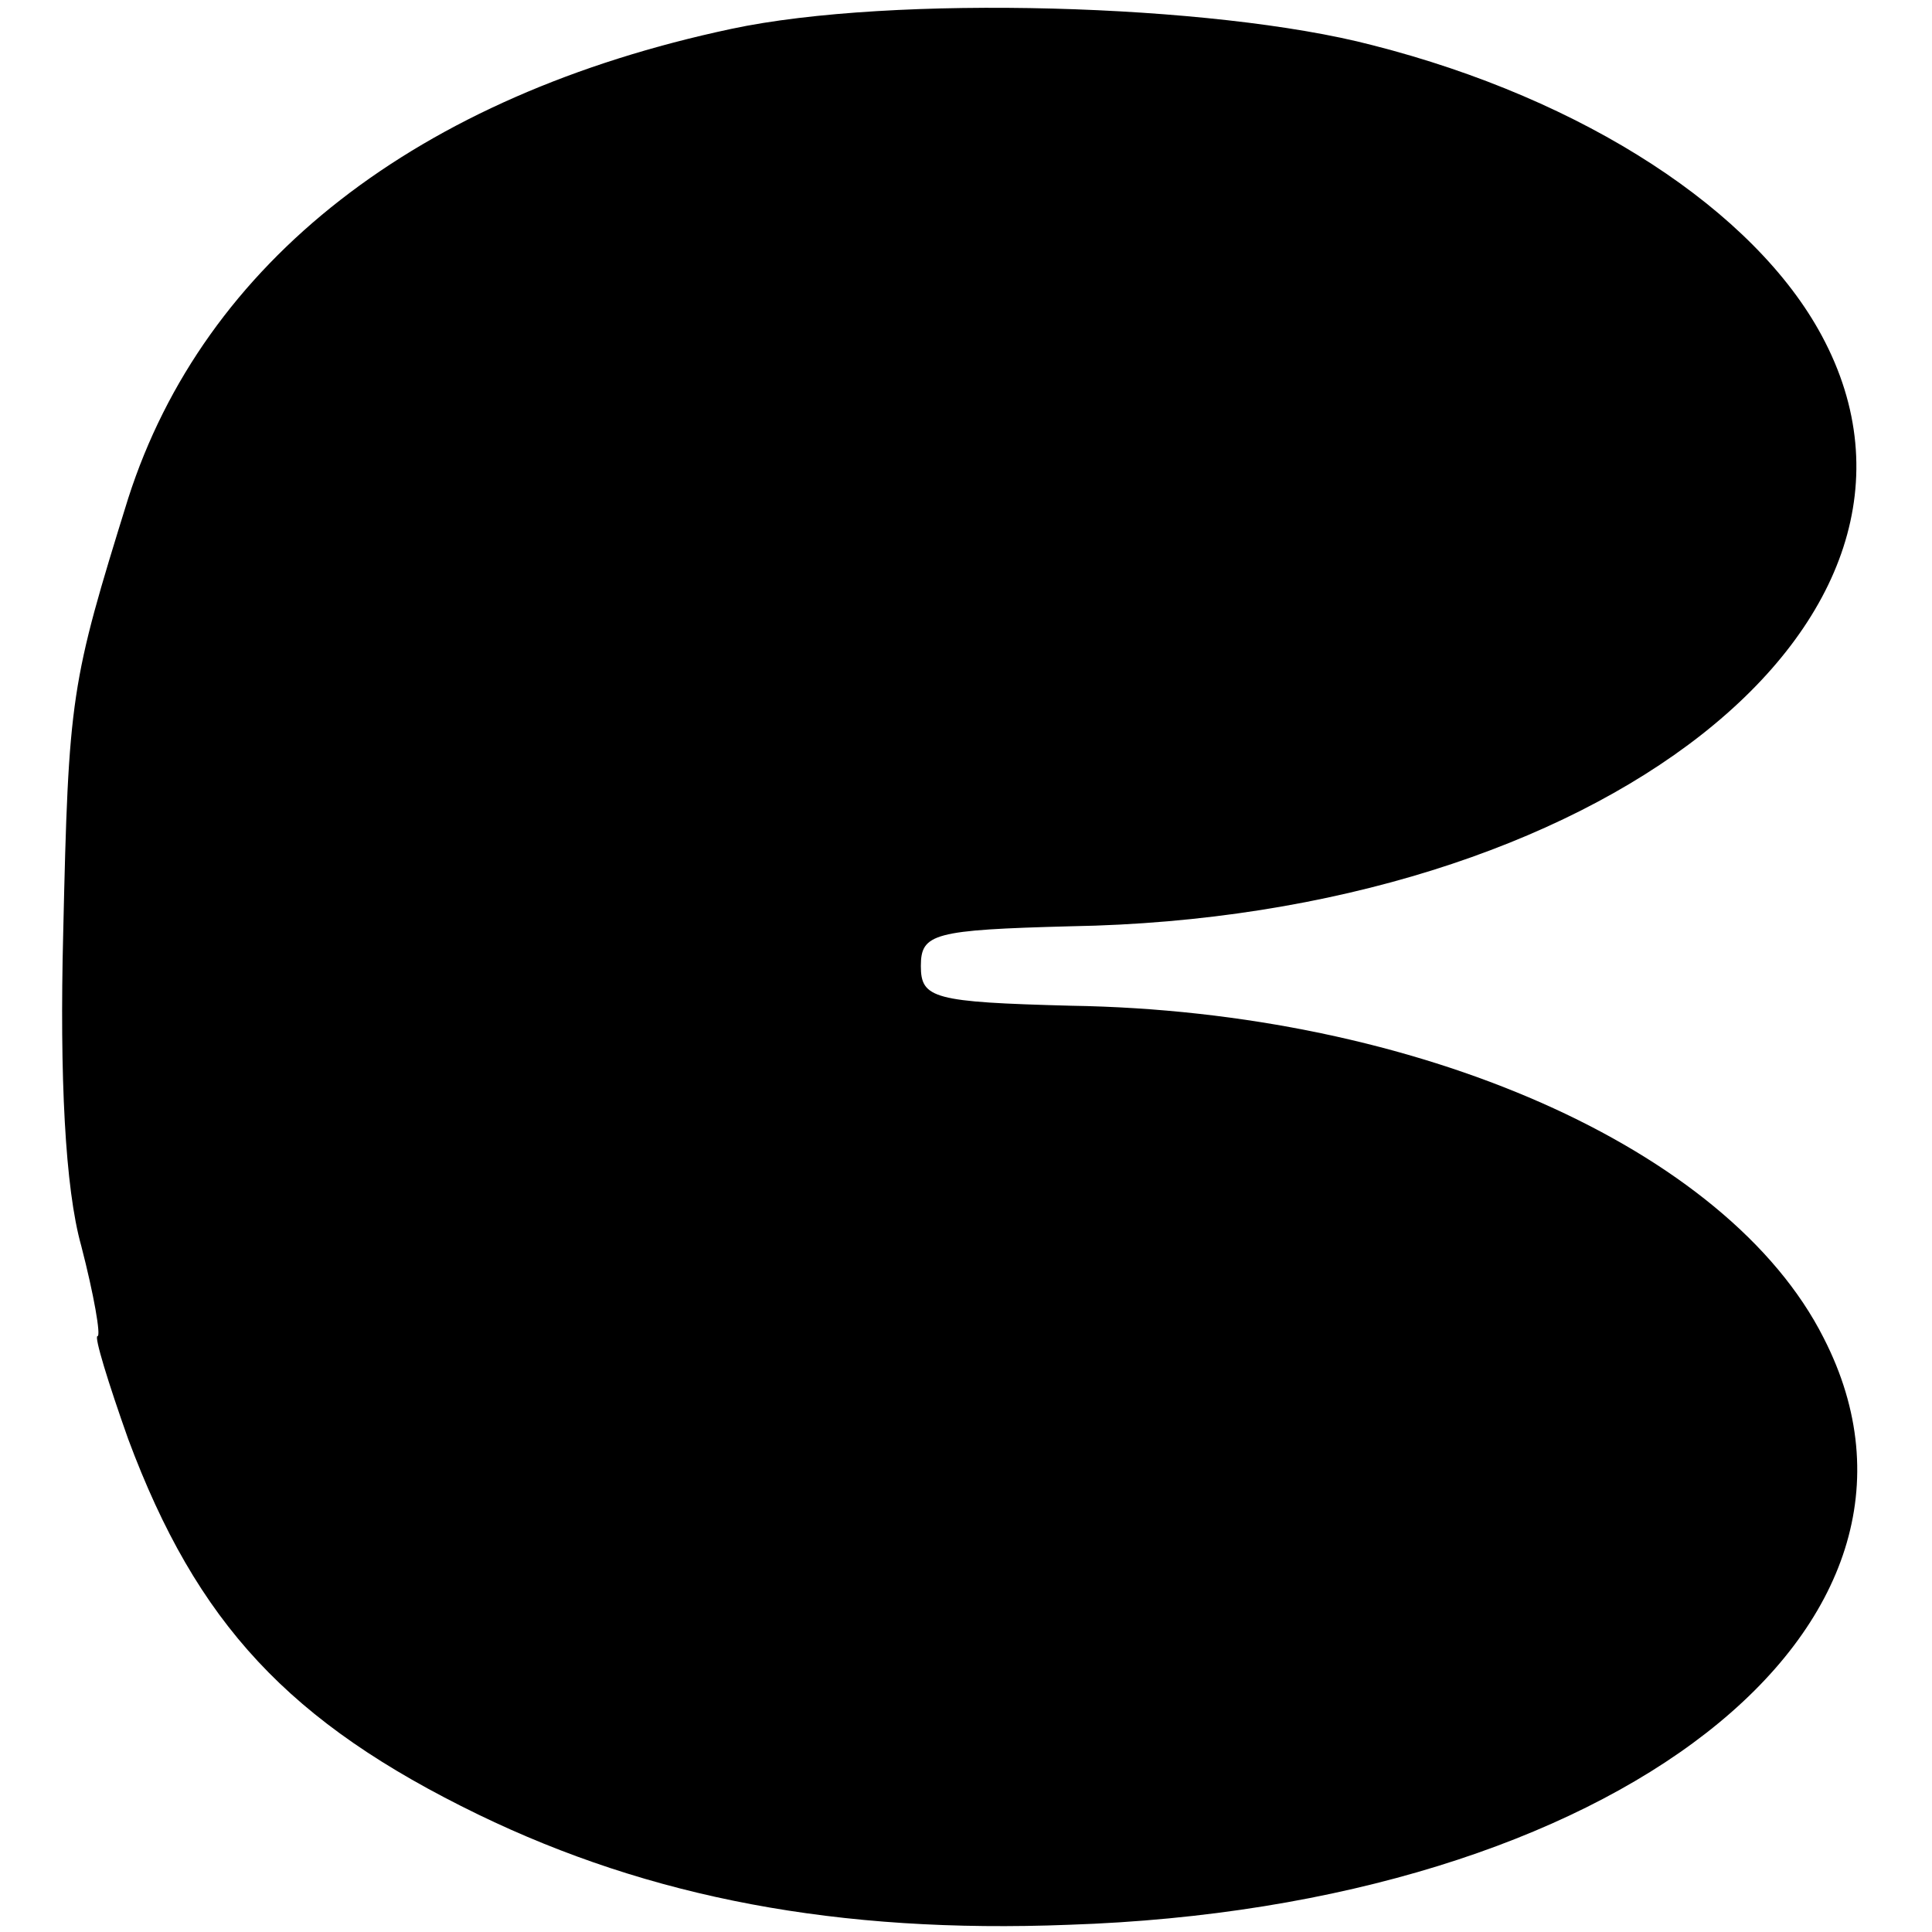 <?xml version="1.0" standalone="no"?>
<!DOCTYPE svg PUBLIC "-//W3C//DTD SVG 20010904//EN"
 "http://www.w3.org/TR/2001/REC-SVG-20010904/DTD/svg10.dtd">
<svg version="1.0" xmlns="http://www.w3.org/2000/svg"
 width="107pt" height="107pt" viewBox="0 0 107 107"
 preserveAspectRatio="xMidYMid meet">
<g transform="translate(0,107) scale(0.1,-0.1)"
fill="#000000" stroke="none">
<path d="M405 1054 c-174 -37 -292 -129 -334 -260 -32 -103 -33 -109 -36 -241
-2 -79 1 -141 10 -173 7 -27 11 -50 9 -50 -2 0 6 -26 17 -57 38 -102 89 -157
194 -208 95 -46 199 -66 327 -61 302 10 500 165 418 325 -53 105 -225 181
-417 184 -76 2 -83 4 -83 22 0 18 7 20 83 22 292 5 501 169 416 327 -37 69
-131 131 -249 161 -88 23 -266 28 -355 9z"/>
</g>
</svg>
